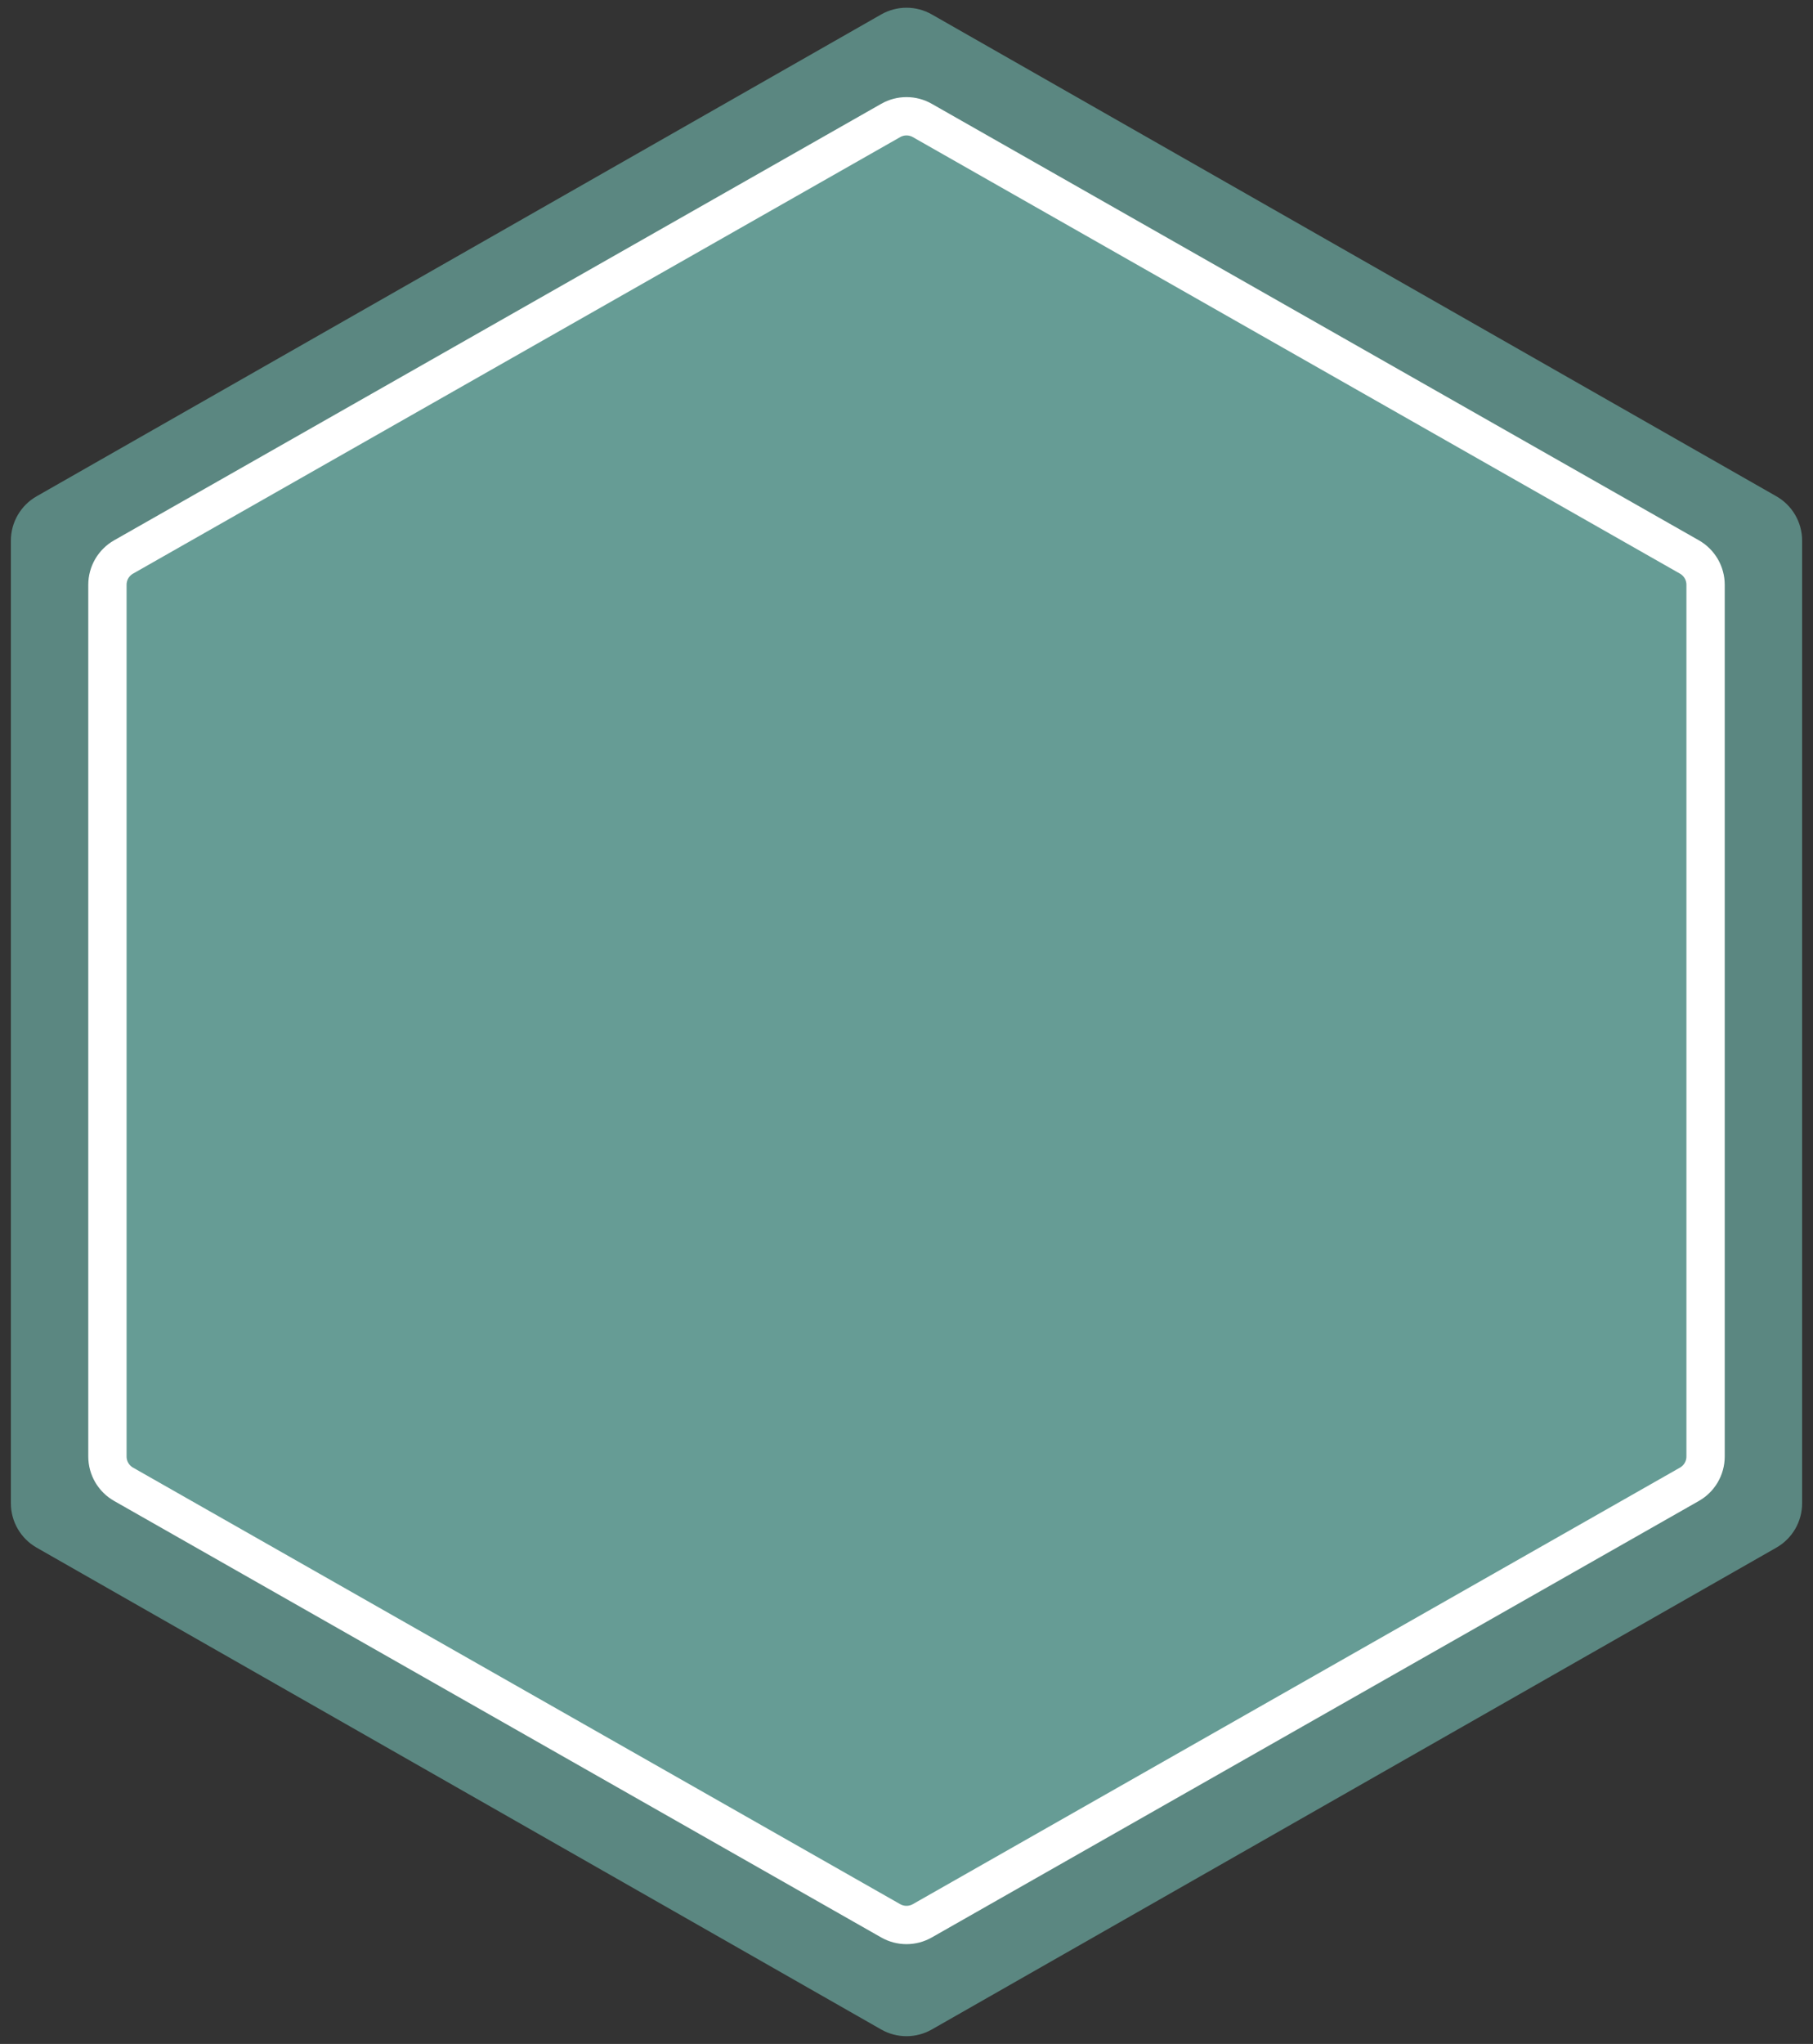 <svg width="142" height="160" viewBox="0 0 142 160" fill="none" xmlns="http://www.w3.org/2000/svg">
  <rect x="0" y="0" width="142" height="160" fill="#333333" stroke="none"/>
  <path opacity="0.8"
    d="M69.019 1.13C70.247 0.43 71.753 0.43 72.981 1.13L139.129 38.849C140.378 39.561 141.148 40.887 141.148 42.324V117.676C141.148 119.113 140.378 120.439 139.129 121.151L72.981 158.87C71.753 159.57 70.247 159.57 69.019 158.87L2.871 121.151C1.622 120.439 0.852 119.113 0.852 117.676V42.324C0.852 40.887 1.622 39.561 2.871 38.849L69.019 1.13Z"
    fill="#669C95" />
  <path
    d="M69.764 9.429C70.53 8.993 71.47 8.993 72.236 9.429L132.322 43.601C133.103 44.046 133.586 44.876 133.586 45.775V114.017C133.586 114.916 133.103 115.745 132.322 116.19L72.236 150.363C71.47 150.798 70.53 150.798 69.764 150.363L9.678 116.19C8.897 115.745 8.414 114.916 8.414 114.017V45.775C8.414 44.876 8.897 44.046 9.678 43.601L69.764 9.429Z"
    fill="#669C95" stroke="white" stroke-width="3" />
</svg>